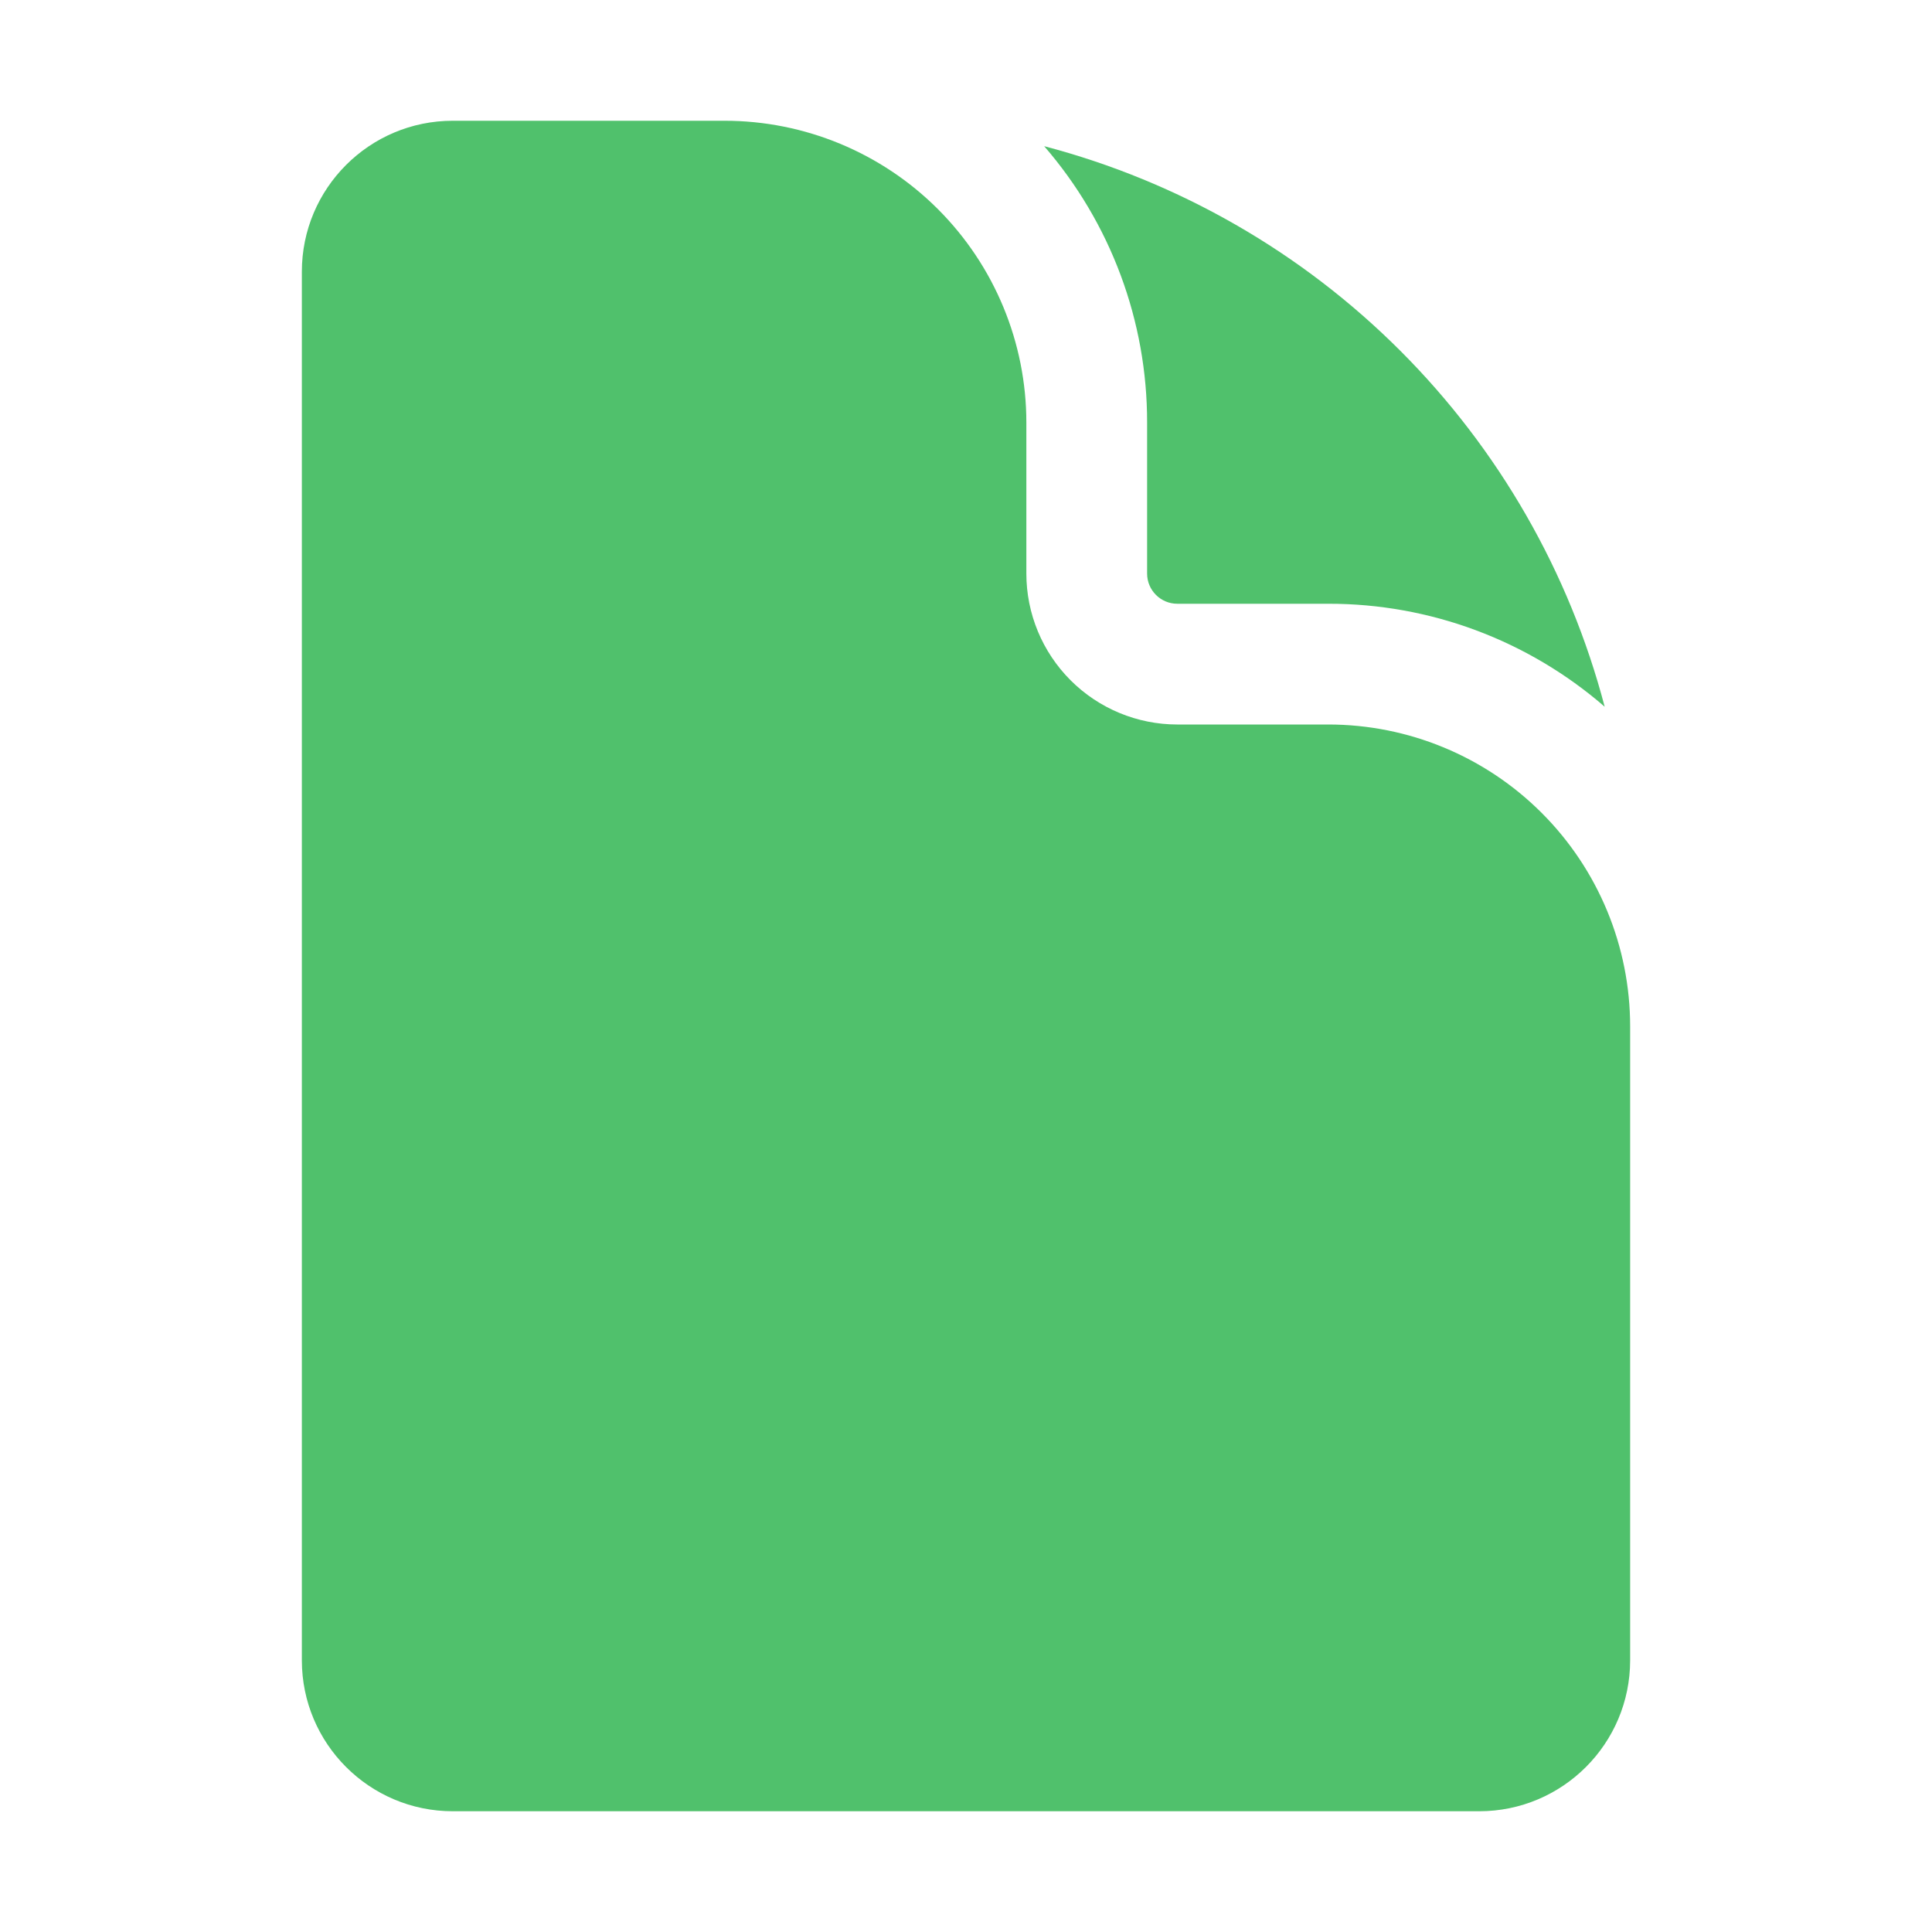 <svg width="50" height="50" viewBox="0 0 50 50" fill="none" xmlns="http://www.w3.org/2000/svg">
<path d="M11.719 3.125C9.56 3.125 7.812 4.875 7.812 7.031V42.969C7.812 45.125 9.562 46.875 11.719 46.875H38.281C40.438 46.875 42.188 45.125 42.188 42.969V26.562C42.188 24.491 41.364 22.503 39.899 21.038C38.434 19.573 36.447 18.75 34.375 18.75H30.469C29.433 18.75 28.439 18.338 27.707 17.606C26.974 16.873 26.562 15.88 26.562 14.844V10.938C26.562 8.866 25.739 6.878 24.274 5.413C22.809 3.948 20.822 3.125 18.75 3.125H11.719Z" fill="#50C16C"/>
<path d="M27.023 3.783C28.744 5.769 29.691 8.309 29.687 10.937V14.844C29.687 15.275 30.037 15.625 30.468 15.625H34.374C37.003 15.621 39.543 16.567 41.529 18.29C40.612 14.803 38.786 11.623 36.237 9.075C33.688 6.526 30.509 4.7 27.023 3.783Z" fill="#50C16C"/>
</svg>
